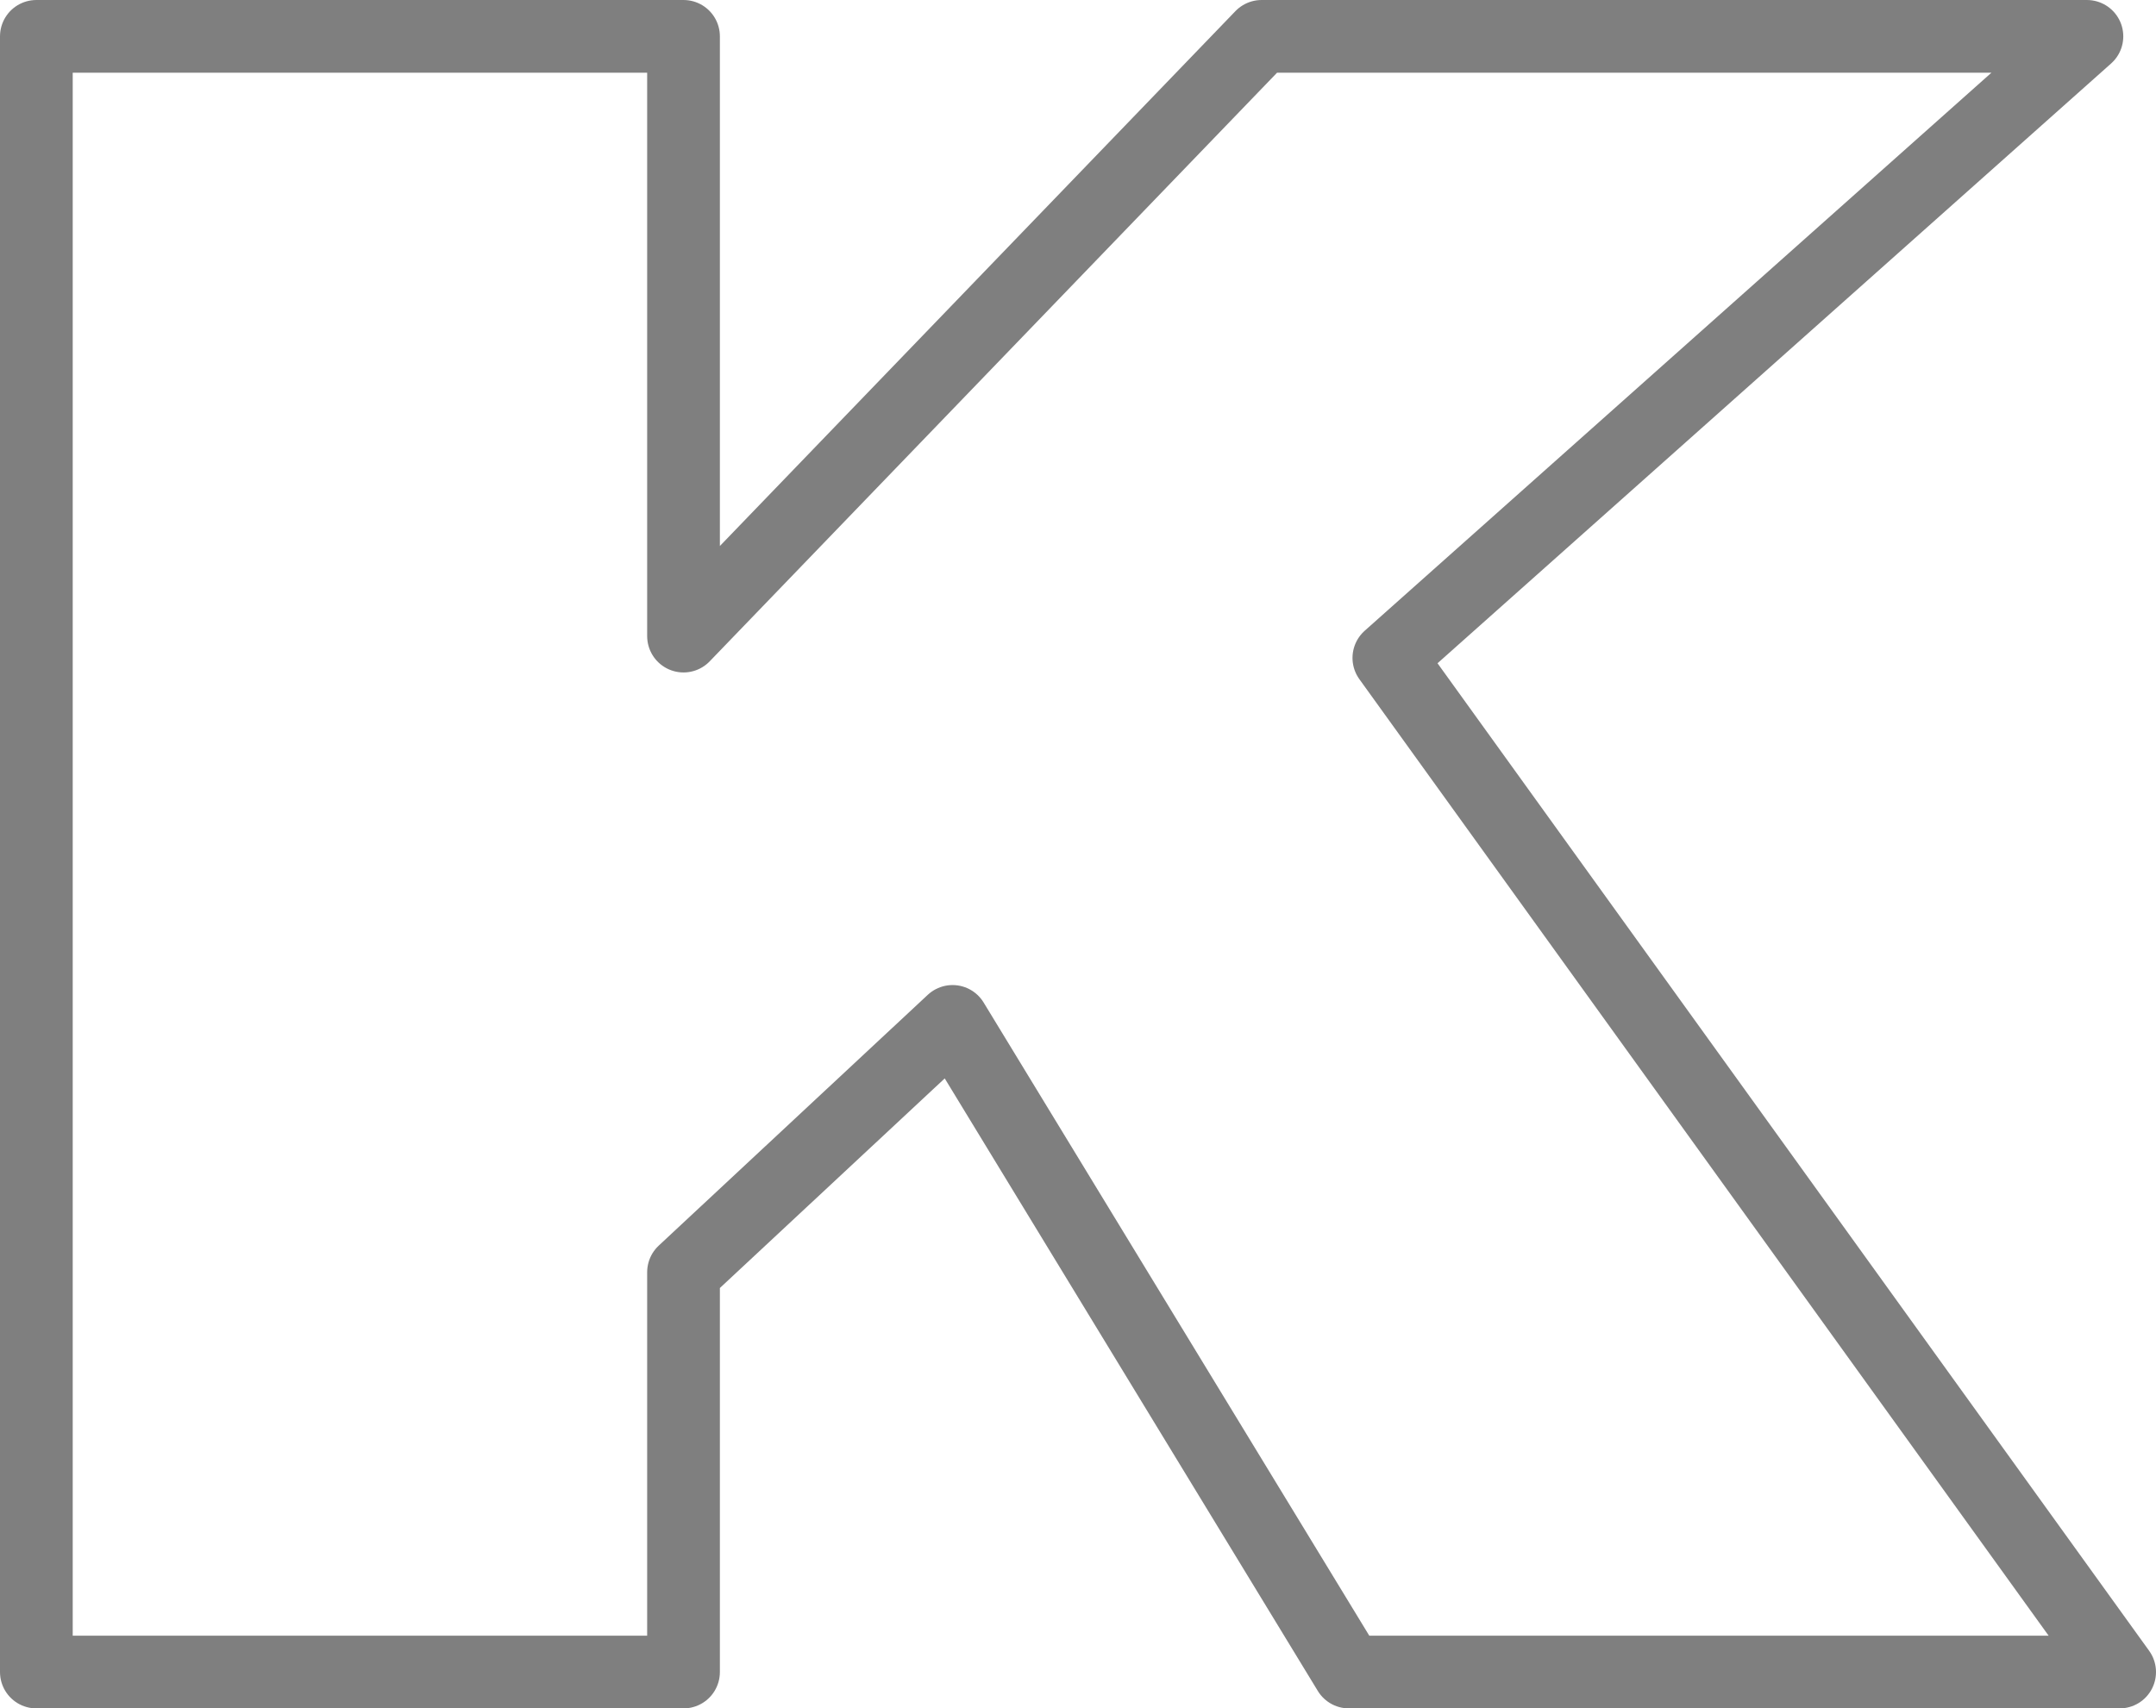 <?xml version="1.0" encoding="UTF-8" standalone="no"?>
<svg xmlns:xlink="http://www.w3.org/1999/xlink" height="23.5px" width="29.65px" xmlns="http://www.w3.org/2000/svg">
  <g transform="matrix(1.0, 0.0, 0.0, 1.0, -386.4, -247.1)">
    <path d="M415.1 247.6 L405.5 256.15 415.55 270.1 404.95 270.1 399.5 261.15 395.8 264.6 395.8 270.1 386.9 270.1 386.9 247.6 395.8 247.6 395.8 255.85 403.75 247.6 415.1 247.6 Z" fill="none" stroke="#000000" stroke-linecap="round" stroke-linejoin="round" stroke-opacity="0.502" stroke-width="1.0"/>
  </g>
</svg>
